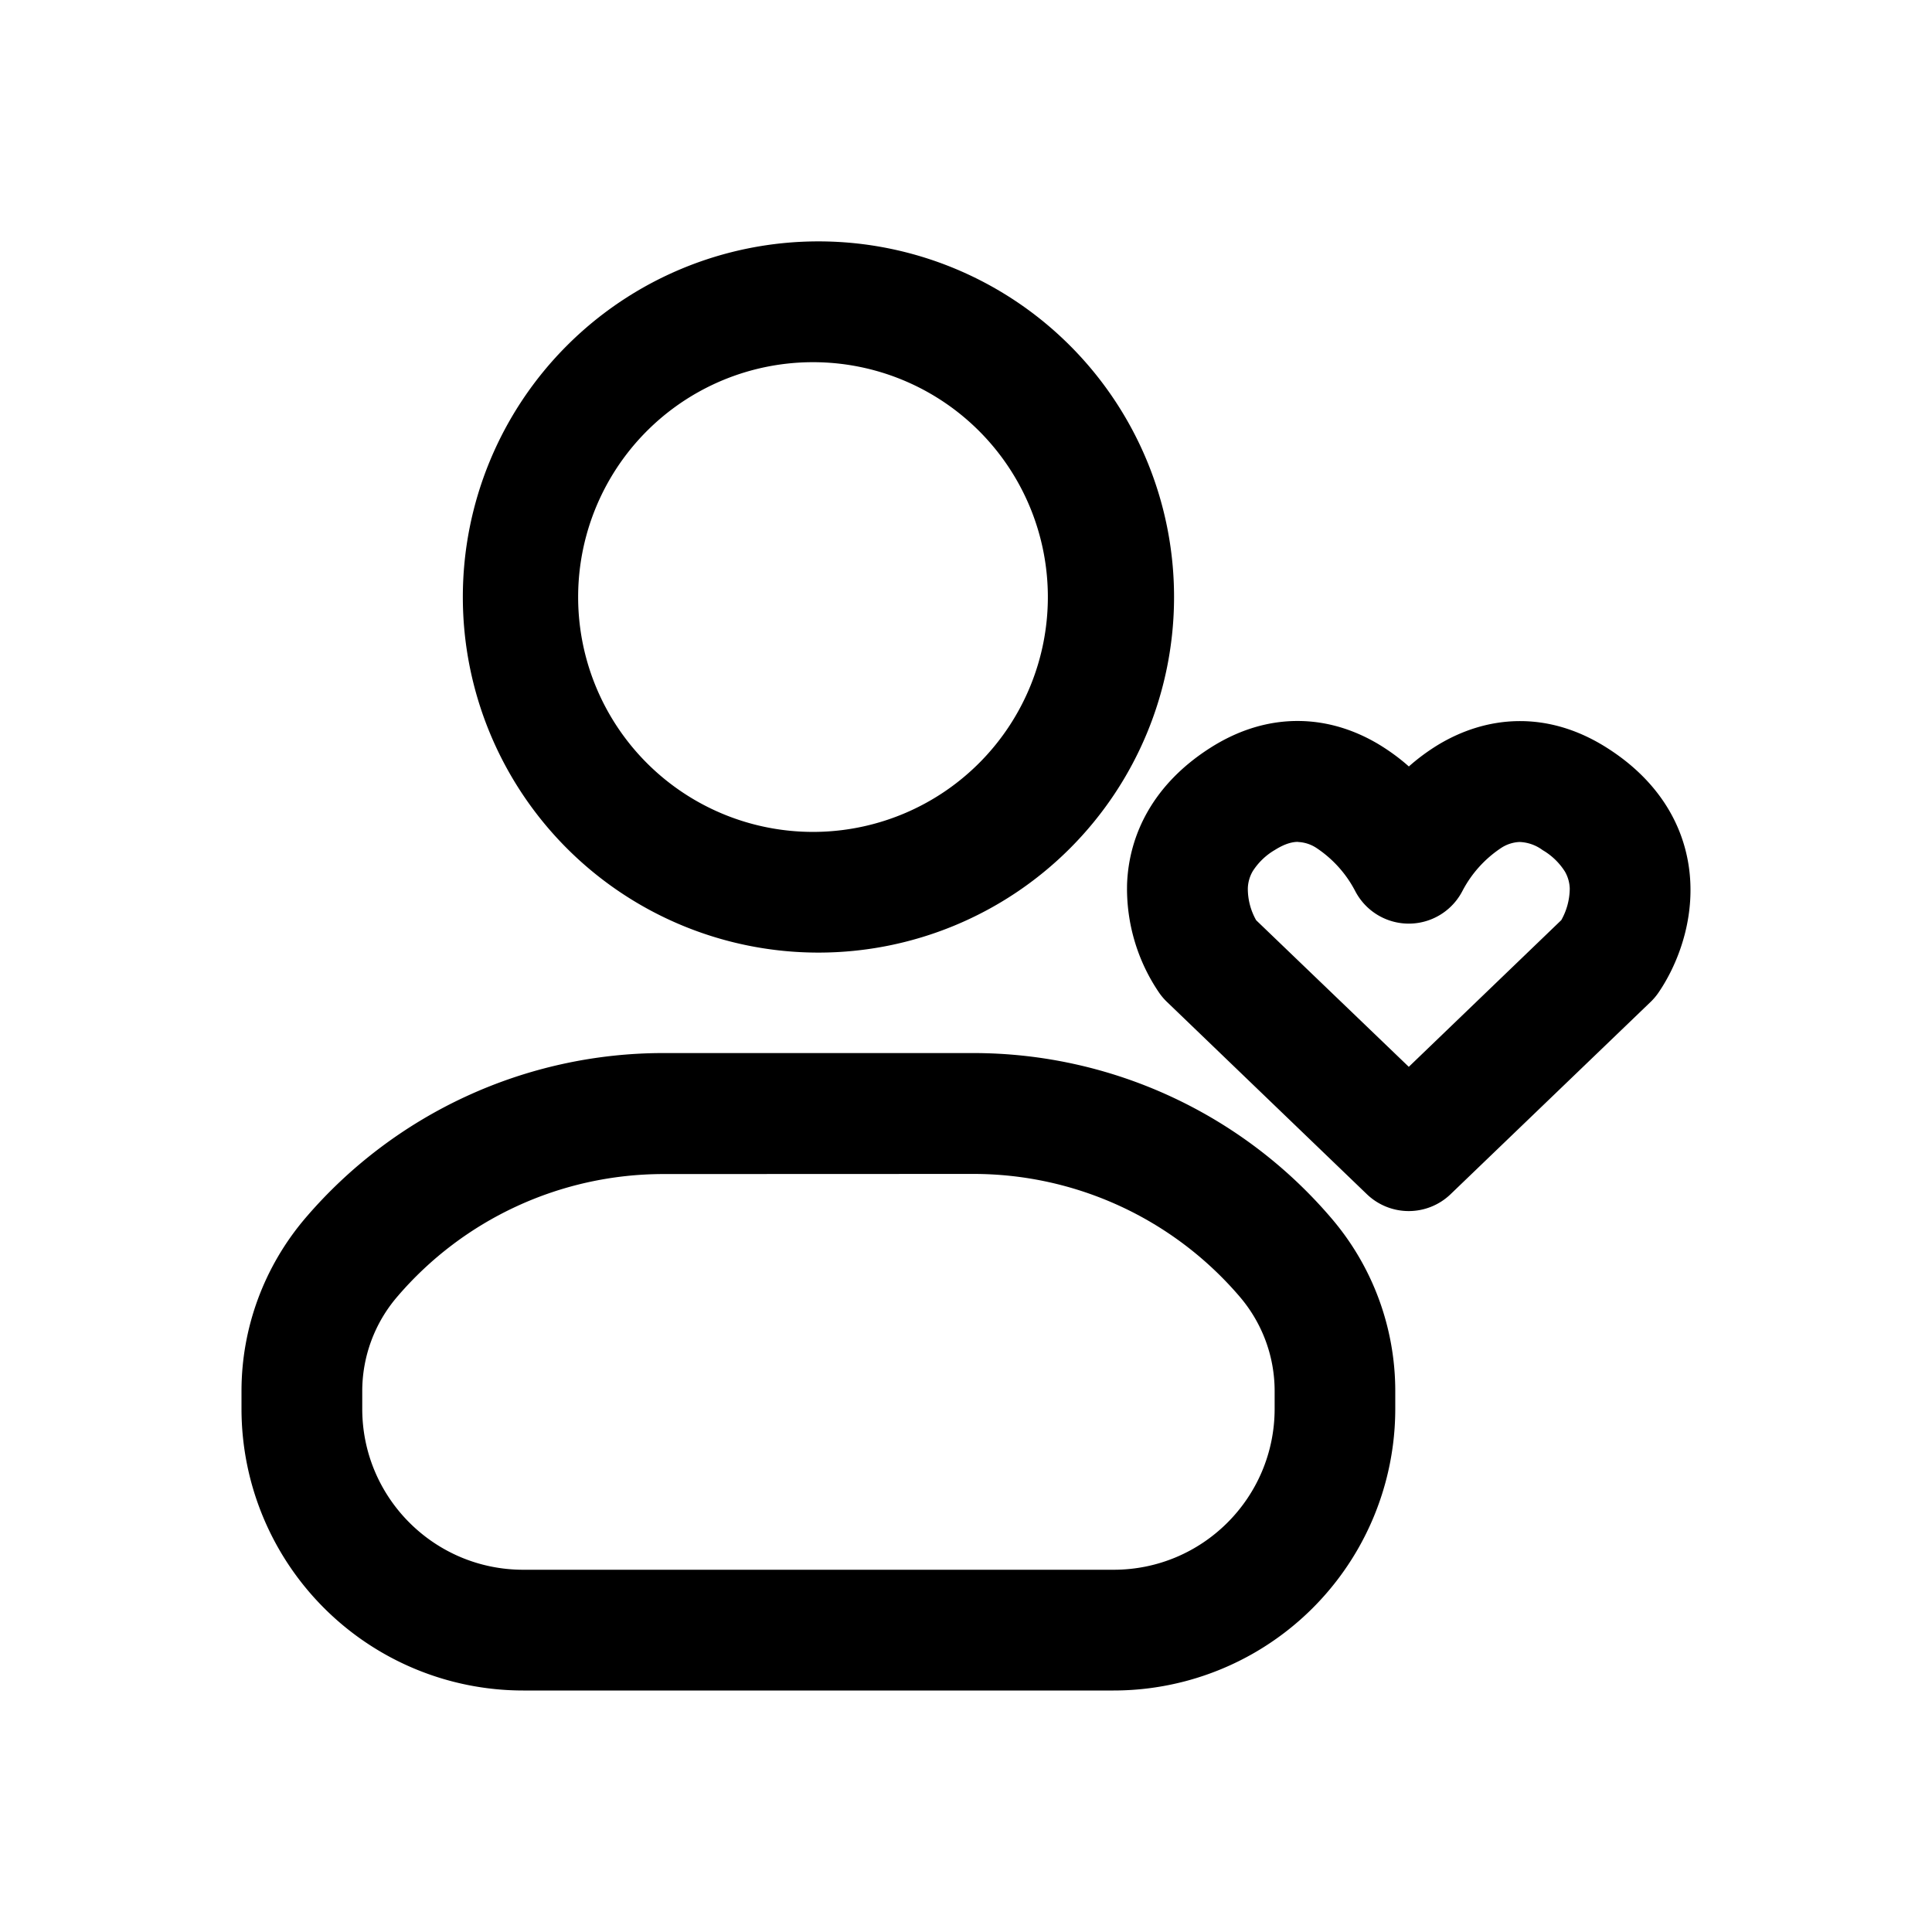 <svg xmlns="http://www.w3.org/2000/svg" width="16" height="16" fill="none" class="persona-icon" viewBox="0 0 16 16"><path fill="currentColor" fill-rule="evenodd" d="M3.833 4.944a2.944 2.944 0 1 1 5.89 0 2.944 2.944 0 0 1-5.89 0m7.834 1.404a1.7 1.7 0 0 1 .255-.187c.178-.105.397-.185.647-.189.253-.004.505.071.745.225.466.298.67.711.685 1.123.014.377-.13.707-.268.906a.5.5 0 0 1-.065.075L12.013 9.89a.5.5 0 0 1-.693 0L9.667 8.3a.5.5 0 0 1-.065-.075 1.53 1.53 0 0 1-.268-.906c.016-.412.22-.825.685-1.123.24-.154.492-.229.746-.225.25.004.468.084.646.189q.14.084.256.187m-9.14 3.743a3.9 3.9 0 0 1 2.968-1.369H8.06c1.142 0 2.226.5 2.967 1.369a2.2 2.2 0 0 1 .528 1.429v.147A2.333 2.333 0 0 1 9.222 14H4.333A2.333 2.333 0 0 1 2 11.667v-.147c0-.524.187-1.03.527-1.43M6.777 3a1.945 1.945 0 1 0 0 3.889 1.945 1.945 0 0 0 0-3.889m3.973 3.972c-.039 0-.1.009-.192.067a.54.54 0 0 0-.184.177.3.3 0 0 0-.04.141.53.53 0 0 0 .069.264l1.264 1.214L12.93 7.62A.54.54 0 0 0 13 7.358a.3.3 0 0 0-.04-.14.54.54 0 0 0-.185-.178.34.34 0 0 0-.191-.067.3.3 0 0 0-.153.05.96.96 0 0 0-.32.356.5.5 0 0 1-.888 0 .96.96 0 0 0-.32-.356.3.3 0 0 0-.153-.05m-5.255 2.75c-.85 0-1.656.372-2.207 1.018a1.2 1.2 0 0 0-.288.78v.147C3 12.403 3.597 13 4.333 13h4.89c.736 0 1.333-.597 1.333-1.333v-.147c0-.286-.102-.562-.288-.78a2.9 2.9 0 0 0-2.207-1.018z" clip-rule="evenodd"/></svg>